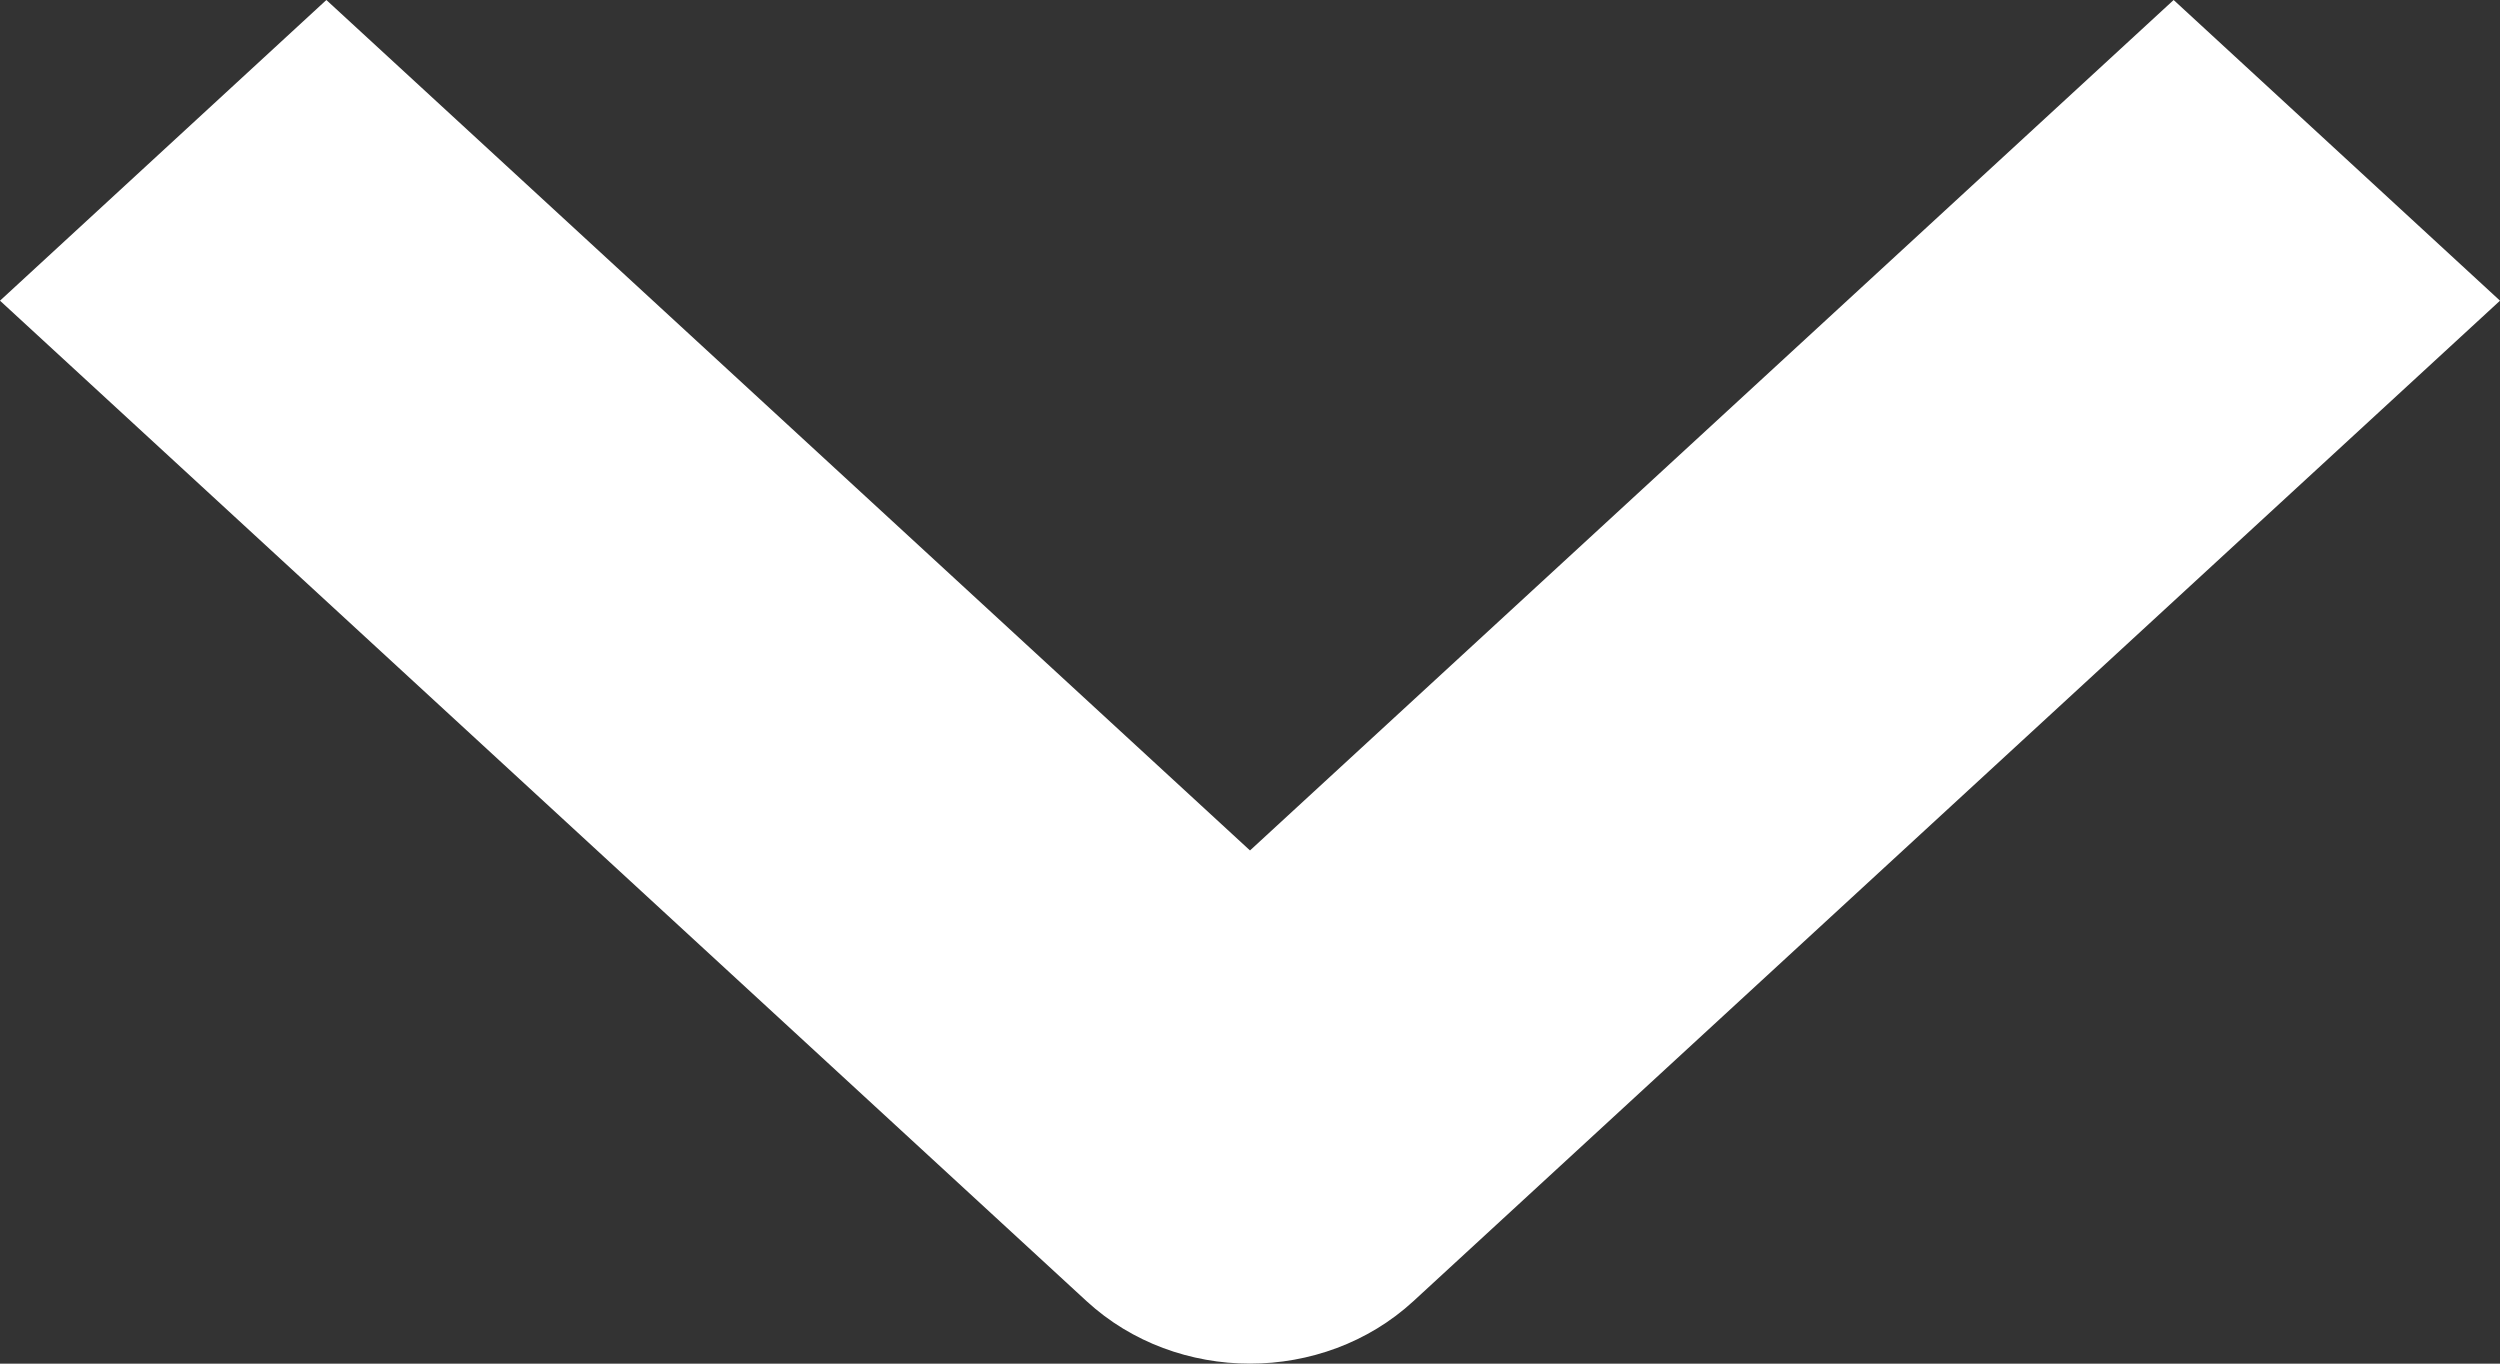 <svg width="11" height="6" viewBox="0 0 11 6" fill="none" xmlns="http://www.w3.org/2000/svg">
<rect x="0" y="0" width="11" height="6" fill="#333333" stroke="none"/>
<path d="M5.5 6C5.24 6 4.98 5.908 4.782 5.726L0 1.323L1.436 0L5.5 3.742L9.564 0L11 1.323L6.218 5.726C6.02 5.908 5.76 6 5.5 6Z" fill="white"/>
</svg>
